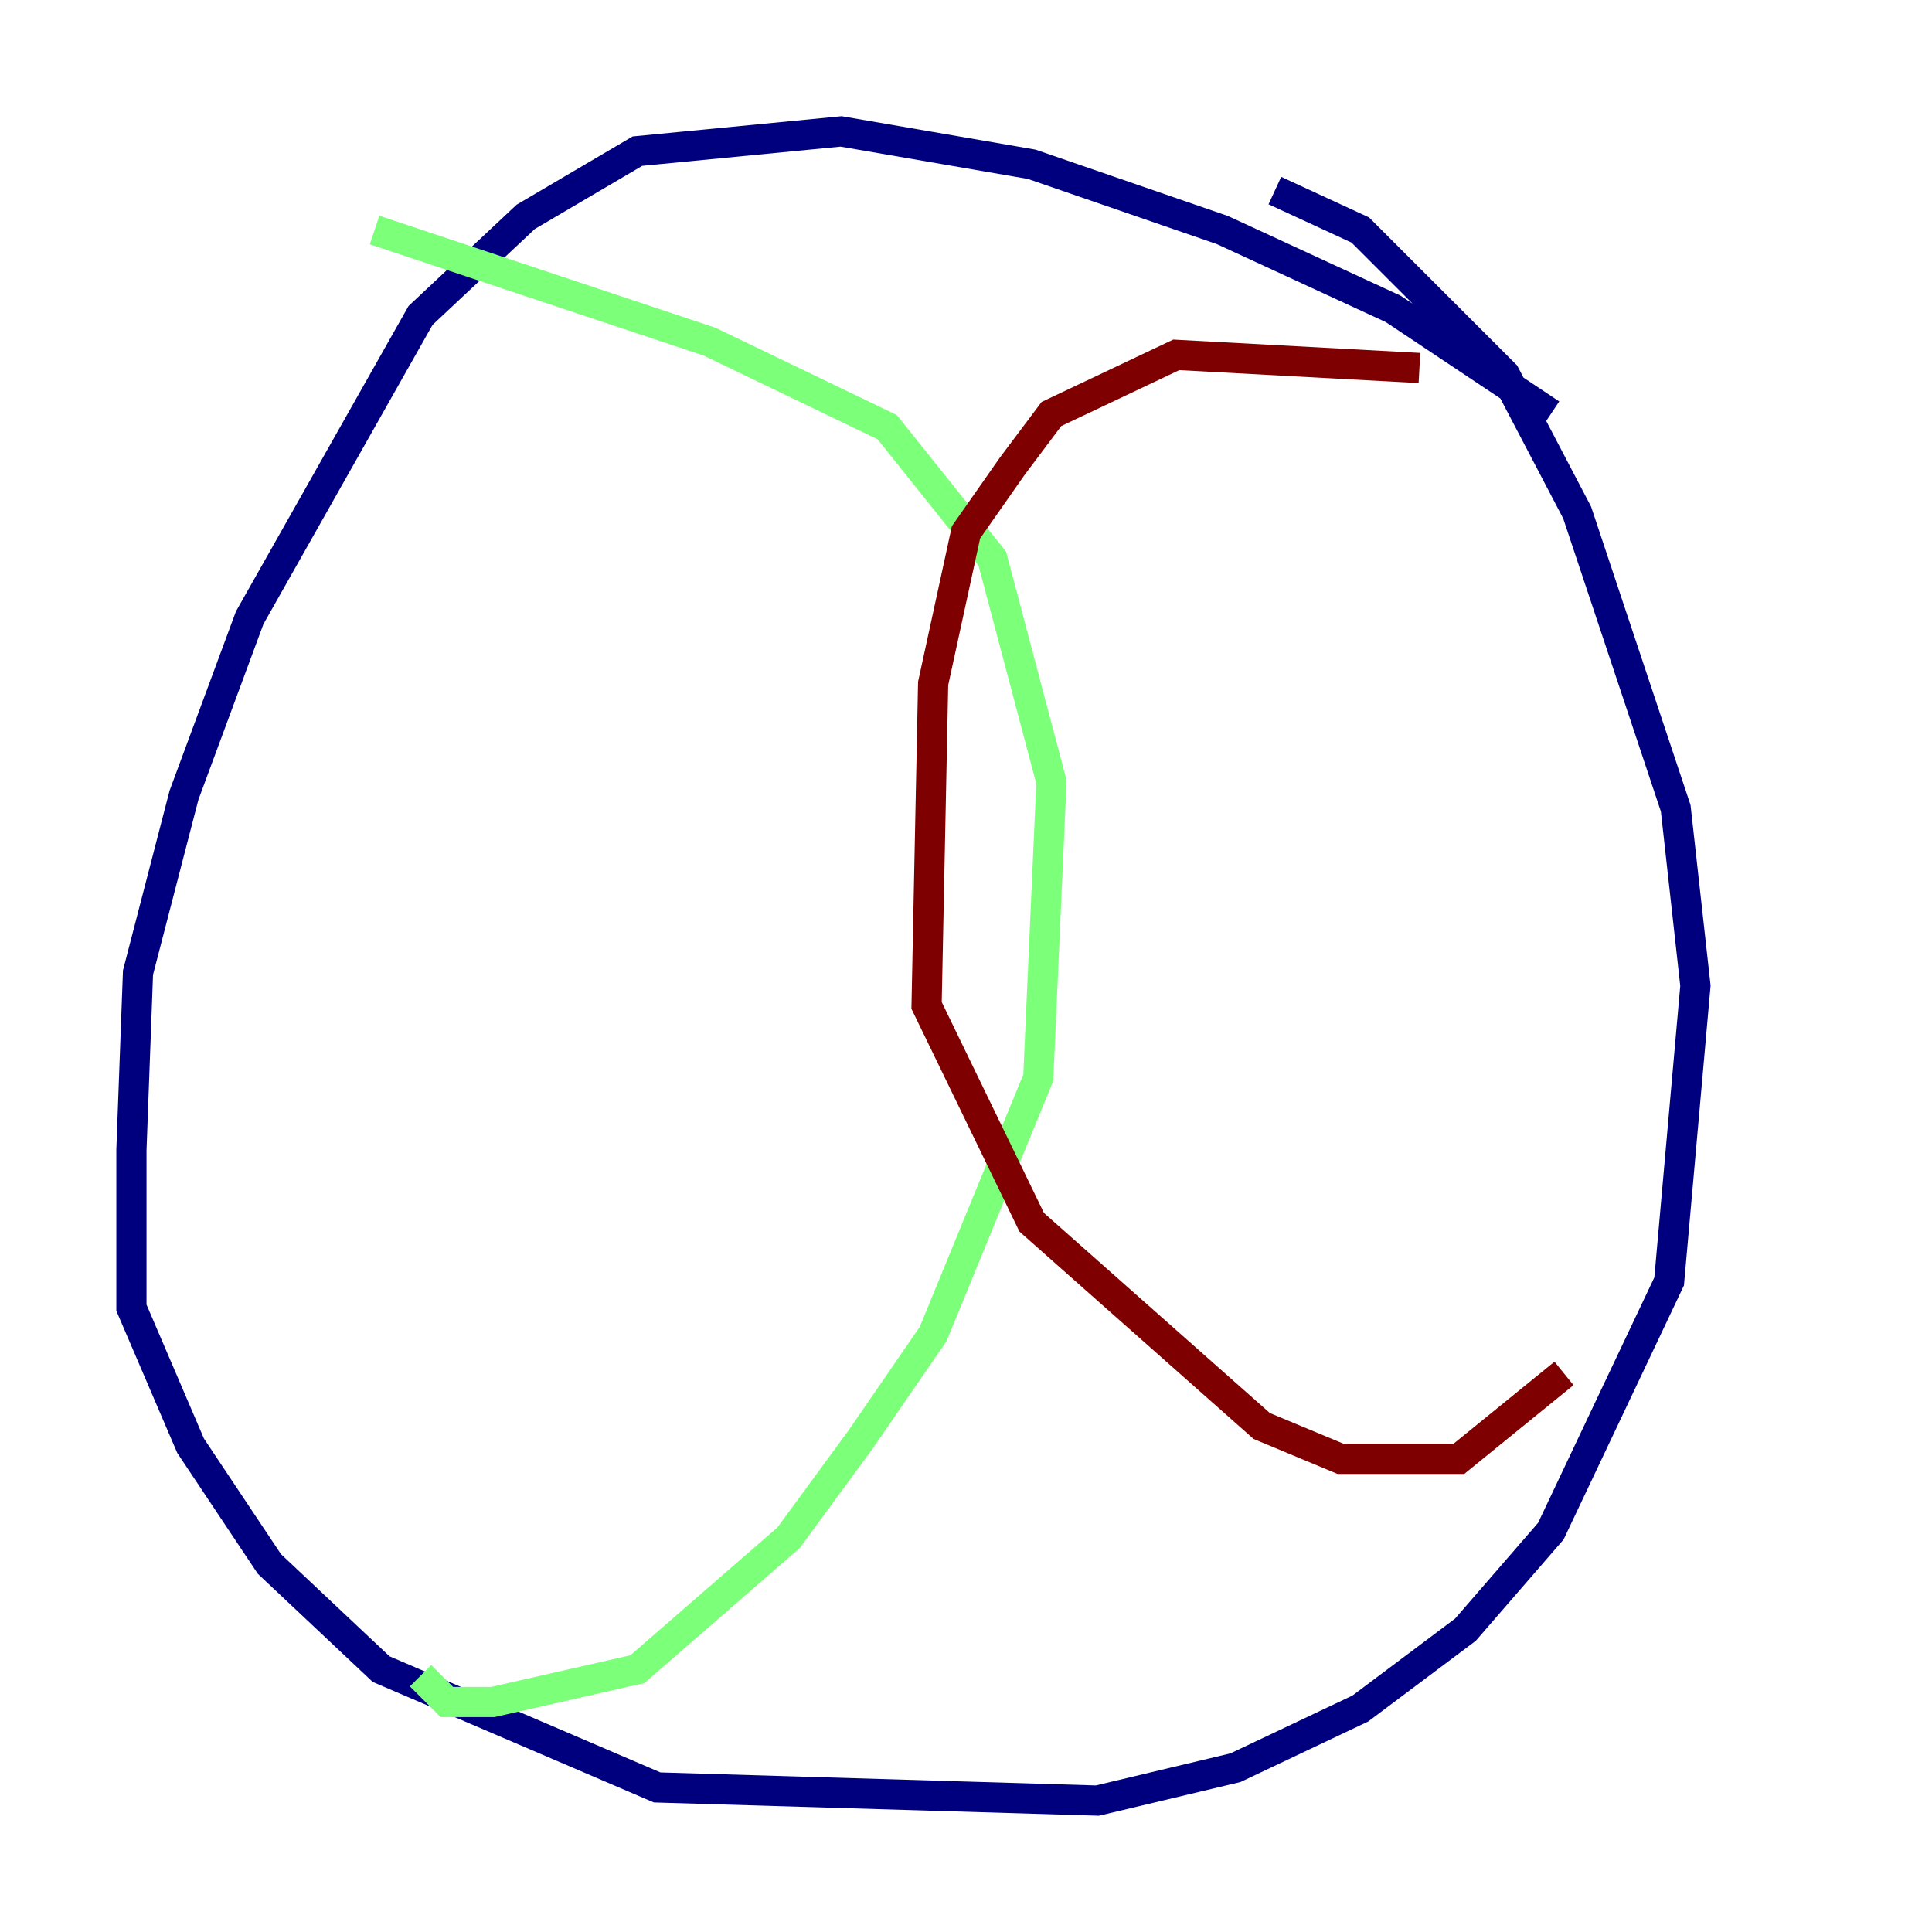 <?xml version="1.0" encoding="utf-8" ?>
<svg baseProfile="tiny" height="128" version="1.2" viewBox="0,0,128,128" width="128" xmlns="http://www.w3.org/2000/svg" xmlns:ev="http://www.w3.org/2001/xml-events" xmlns:xlink="http://www.w3.org/1999/xlink"><defs /><polyline fill="none" points="102.748,27.429 92.299,20.463 80.98,15.238 68.354,10.884 55.728,8.707 42.231,10.014 34.83,14.367 27.864,20.898 16.544,40.925 12.191,52.68 9.143,64.435 8.707,76.191 8.707,86.639 12.626,95.782 17.85,103.619 25.252,110.585 43.537,118.422 72.707,119.293 81.85,117.116 90.122,113.197 97.088,107.973 102.748,101.442 110.585,84.898 112.326,65.306 111.02,53.551 104.49,33.959 99.701,24.816 90.122,15.238 84.463,12.626" stroke="#00007f" stroke-width="2" /><polyline fill="none" points="24.816,15.238 47.02,22.64 58.776,28.299 65.742,37.007 69.66,51.809 68.789,71.401 61.823,88.381 57.034,95.347 52.245,101.878 42.231,110.585 32.653,112.762 29.605,112.762 27.864,111.02" stroke="#7cff79" stroke-width="2" /><polyline fill="none" points="94.041,24.381 77.932,23.51 69.66,27.429 67.048,30.912 64.0,35.265 61.823,45.279 61.388,66.612 68.354,80.98 83.592,94.476 88.816,96.653 96.653,96.653 103.619,90.993" stroke="#7f0000" stroke-width="2" /></svg>